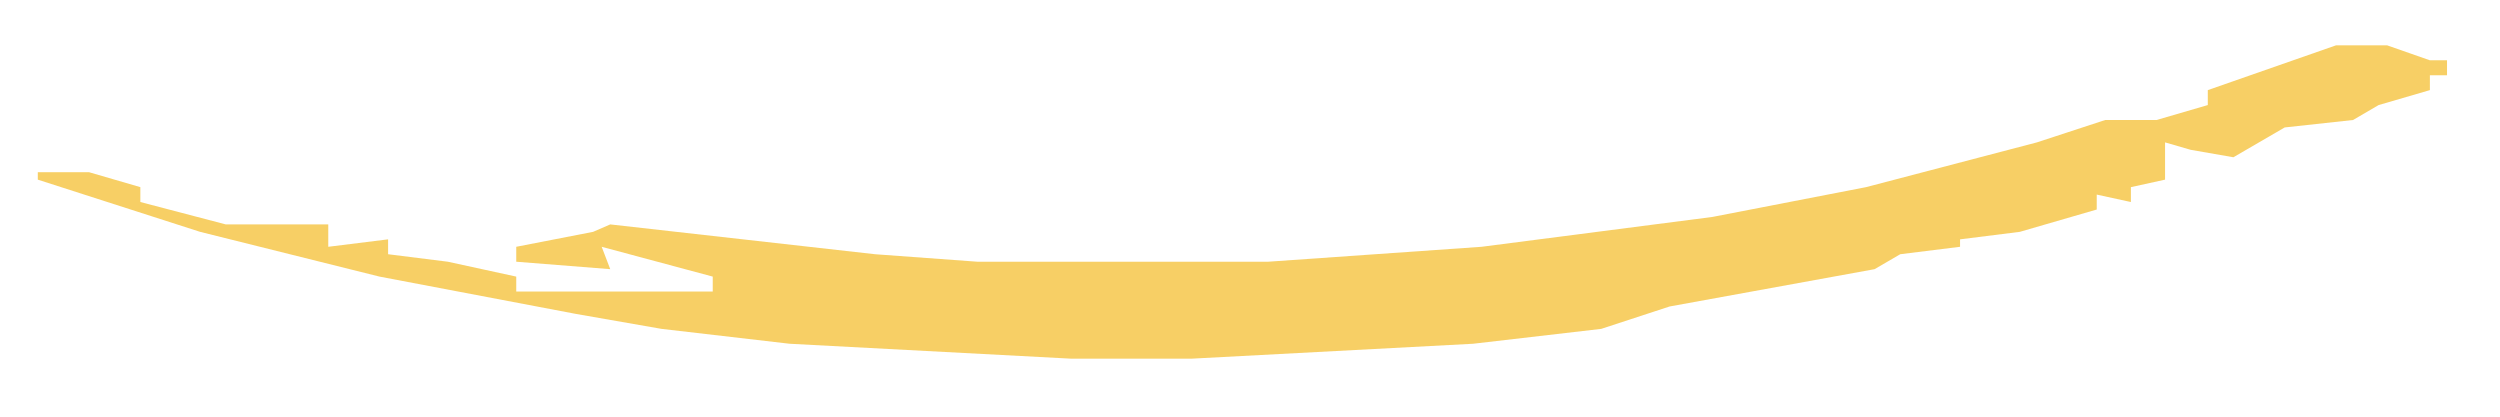 <svg width="42" height="7" viewBox="0 0 42 7" fill="none" xmlns="http://www.w3.org/2000/svg">
<path d="M39.244 0.762H40.105L40.822 1.013H41.11V1.264H40.822V1.514L39.961 1.765L39.531 2.016L38.383 2.141L37.521 2.642L36.804 2.517L36.373 2.392V3.018L35.799 3.144V3.394L35.225 3.269V3.52L33.933 3.895L32.929 4.021V4.146L31.924 4.271L31.493 4.522L28.049 5.149L26.901 5.525L24.748 5.775L20.011 6.026H18.002L13.265 5.775L11.113 5.525L9.677 5.274L6.376 4.647L3.362 3.895L0.635 3.018V2.893H1.496L2.358 3.144V3.394L3.793 3.77H5.515V4.146L6.52 4.021V4.271L7.524 4.397L8.673 4.647V4.898H11.974V4.647L10.108 4.146L10.252 4.522L8.673 4.397V4.146L9.964 3.895L10.252 3.77L14.701 4.271L16.423 4.397H21.303L24.891 4.146L28.766 3.645L31.35 3.144L34.22 2.392L35.368 2.016H36.23L37.091 1.765V1.514L39.244 0.762Z" fill="#F7CF65"/>
</svg>
